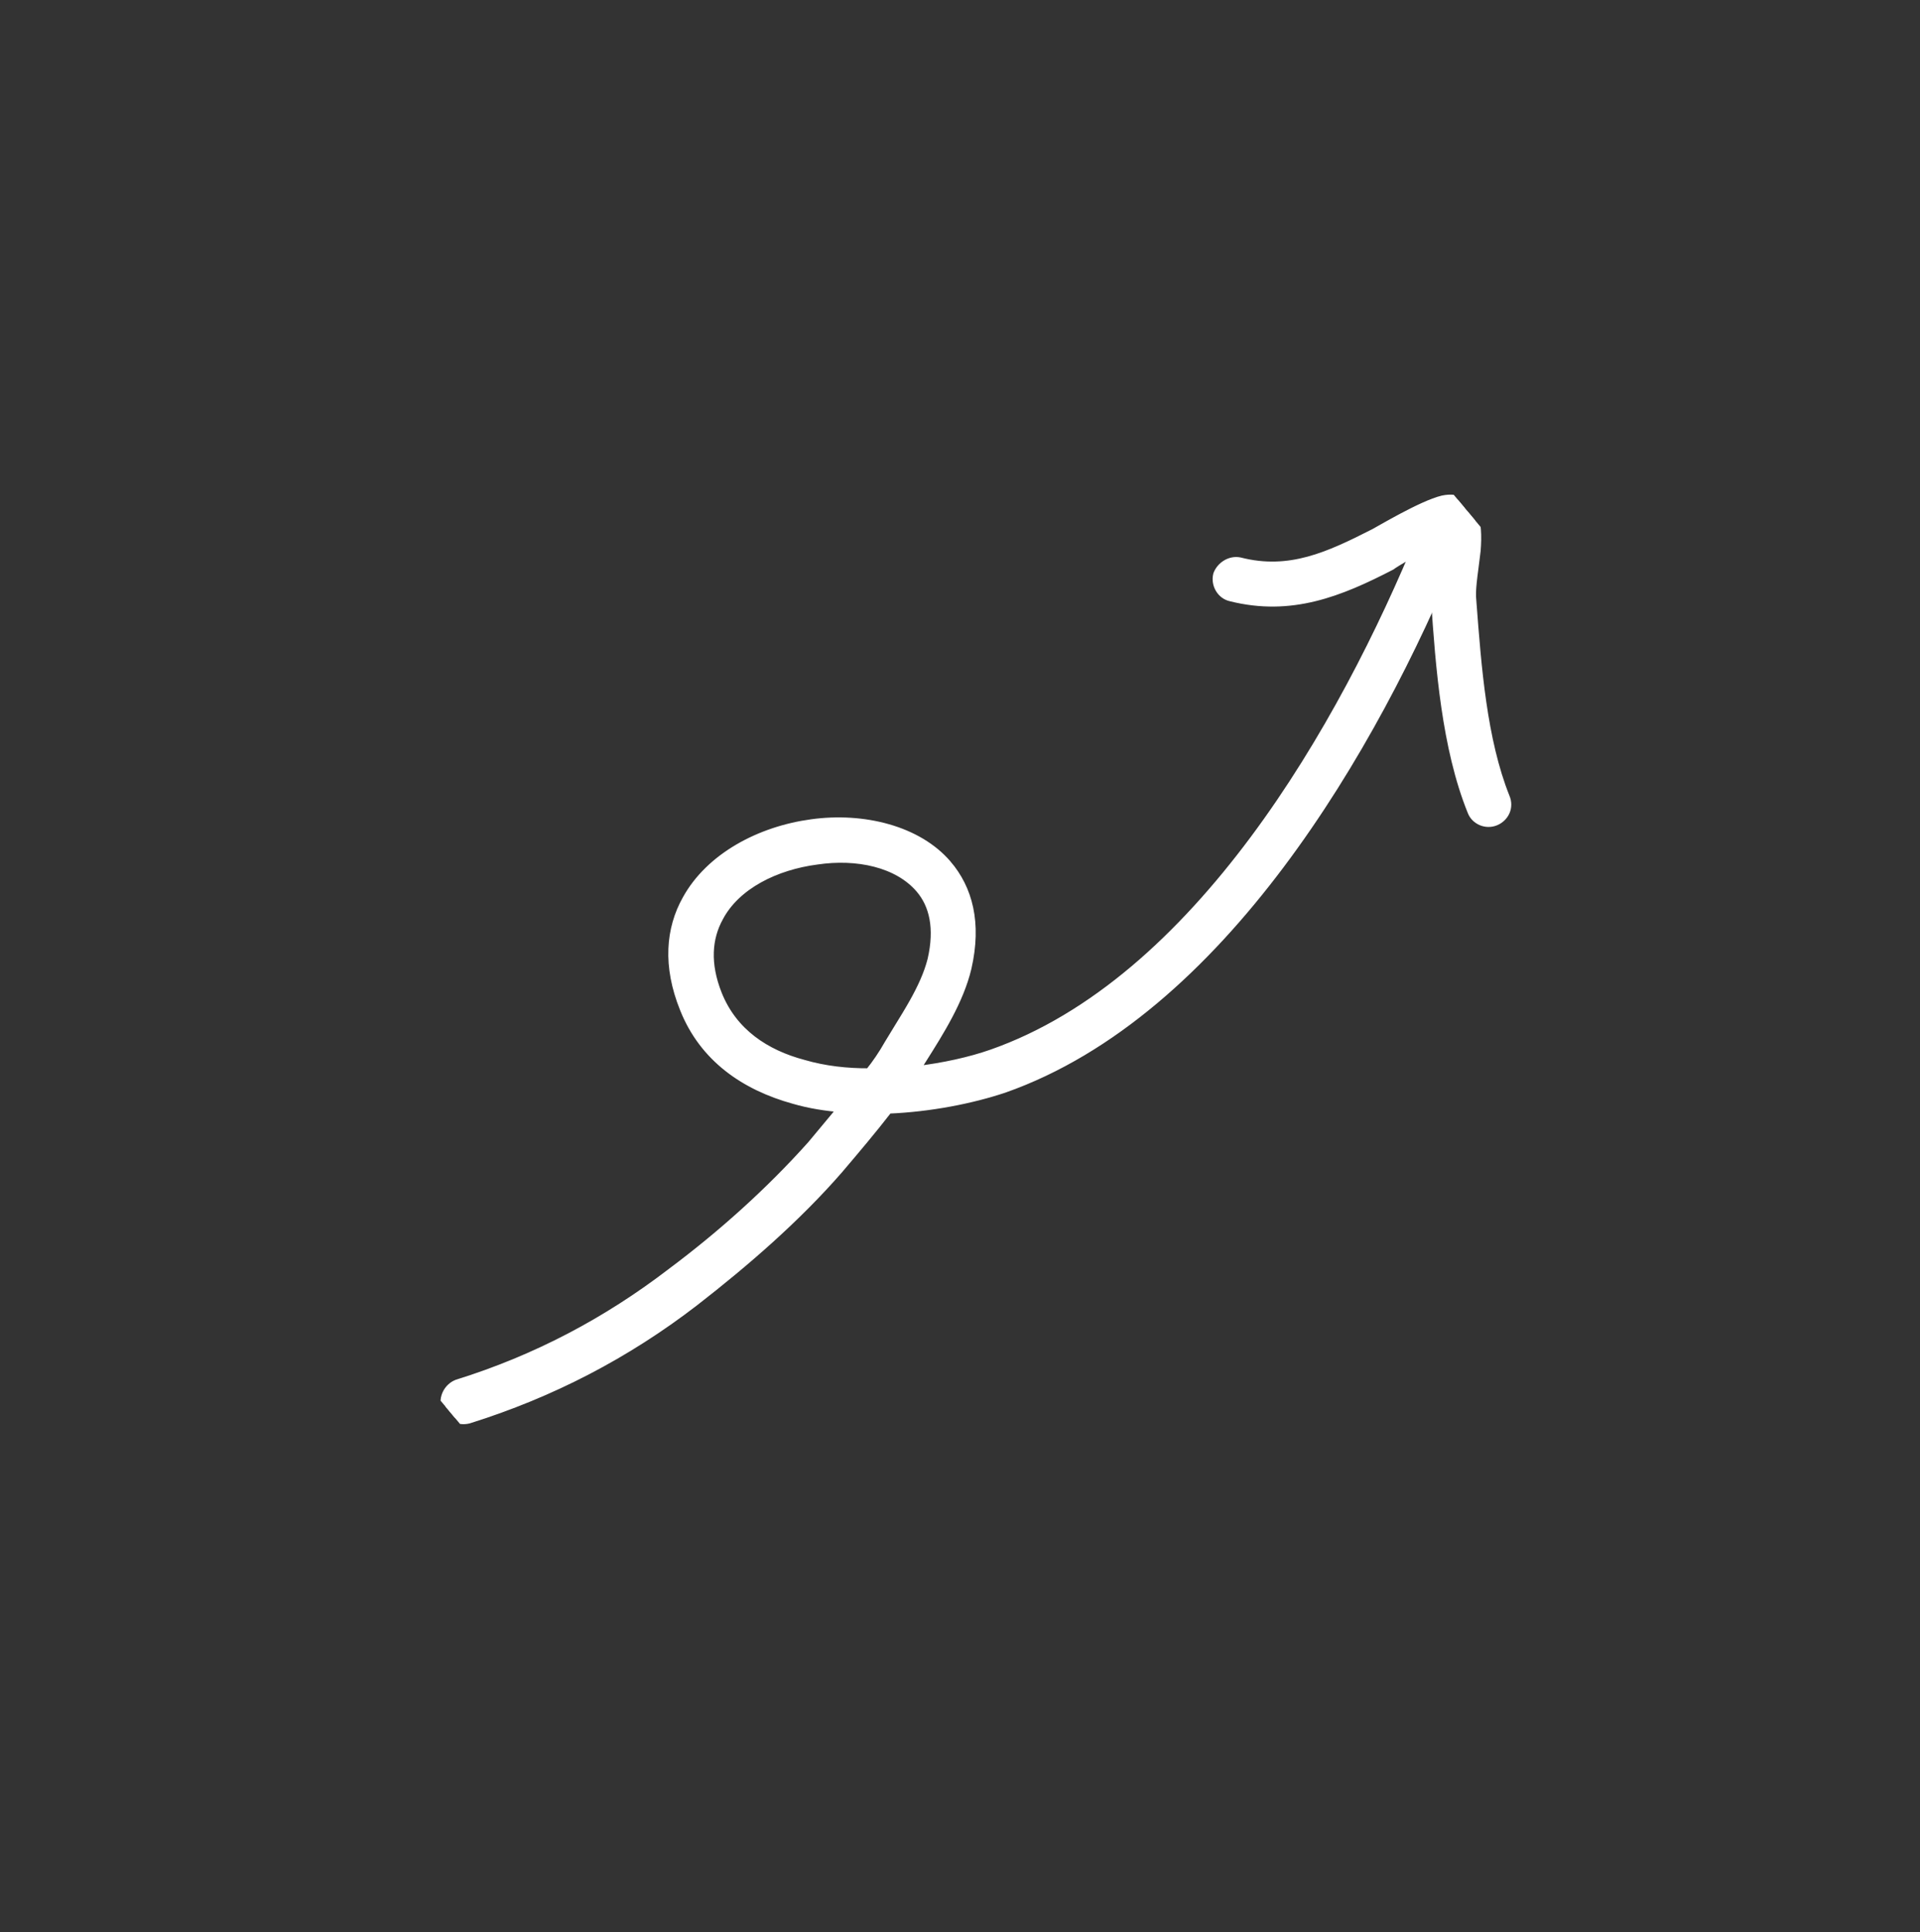 <svg width="163" height="164" viewBox="0 0 163 164" fill="none" xmlns="http://www.w3.org/2000/svg">
<rect x="0" y="0" width="163" height="164" fill="#333333" stroke="none"/>
<g clip-path="url(#clip0_46_259)">
<path d="M82.103 82.14L82.104 82.137C82.972 78.322 82.191 75.451 80.417 73.37L80.416 73.37C77.93 70.459 73.304 69.301 68.911 69.909C64.545 70.496 60.281 72.741 58.295 76.354C56.909 78.826 56.612 81.956 58.09 85.61C59.757 89.795 63.254 92.171 67.389 93.316C68.749 93.716 70.115 93.916 71.522 94.042C70.656 95.085 69.781 96.136 68.894 97.196C65.374 101.135 61.279 104.807 57.047 107.968L57.043 107.971C51.514 112.217 45.483 115.387 38.829 117.459L38.814 117.464L38.8 117.469C38.049 117.774 37.599 118.625 37.839 119.424L37.839 119.424C38.086 120.239 38.952 120.656 39.767 120.451L39.777 120.449L39.787 120.445C46.784 118.257 53.159 114.951 58.968 110.475L58.969 110.474C63.286 107.118 67.606 103.382 71.224 99.224L71.226 99.22C72.66 97.534 74.069 95.867 75.403 94.144C78.987 93.996 82.495 93.295 85.23 92.383L85.23 92.383L85.236 92.381C94.411 89.152 102.257 81.918 108.673 73.379C115.092 64.836 120.104 54.955 123.602 46.376C123.937 45.595 123.578 44.718 122.786 44.39L122.785 44.39C121.978 44.057 121.102 44.474 120.774 45.235L120.774 45.235L120.771 45.242C117.397 53.505 112.61 63.036 106.48 71.266C100.347 79.5 92.896 86.397 84.203 89.445C82.374 90.086 80.105 90.591 77.717 90.87C77.855 90.643 77.982 90.413 78.105 90.192L78.105 90.191C78.172 90.084 78.24 89.977 78.309 89.868C79.761 87.571 81.453 84.892 82.103 82.14ZM75.461 88.594L75.461 88.594L75.456 88.602C74.96 89.48 74.409 90.294 73.801 91.047C71.906 91.058 70.006 90.847 68.212 90.325L68.212 90.325L68.203 90.322C64.975 89.466 62.233 87.653 60.928 84.418C59.875 81.781 60.075 79.606 61.027 77.867L61.029 77.862C62.487 75.099 65.852 73.459 69.346 73.005L69.346 73.005L69.352 73.004C72.757 72.499 76.229 73.23 78.109 75.433C79.261 76.784 79.742 78.757 79.117 81.469C78.809 82.691 78.237 83.903 77.566 85.1C77.147 85.846 76.701 86.569 76.261 87.282C75.989 87.722 75.72 88.158 75.461 88.594Z" fill="white" stroke="white" stroke-width="0.75"/>
<path d="M122.291 45.79C122.278 46.21 122.224 46.675 122.166 47.166L122.166 47.166L122.165 47.173C122.126 47.573 122.079 47.959 122.033 48.339C121.999 48.61 121.967 48.879 121.938 49.147C121.87 49.769 121.824 50.366 121.864 50.874C122.242 56.565 122.769 63.459 124.957 68.864C125.253 69.636 126.17 70.022 126.954 69.697C127.721 69.379 128.162 68.525 127.795 67.67C125.855 62.823 125.384 56.61 124.973 51.174C124.959 50.995 124.946 50.818 124.933 50.642C124.915 50.191 124.971 49.576 125.055 48.88C125.089 48.602 125.127 48.307 125.166 48.01C125.223 47.582 125.28 47.146 125.325 46.739L125.325 46.739L125.326 46.728C125.423 45.514 125.398 44.337 124.996 43.424C124.735 42.734 123.822 42.15 122.491 42.428L122.491 42.428L122.481 42.431C121.59 42.641 120.203 43.319 119.028 43.942C118.433 44.258 117.879 44.567 117.451 44.809C117.307 44.89 117.179 44.962 117.07 45.024C116.847 45.151 116.699 45.235 116.642 45.264L116.641 45.264C112.808 47.211 109.485 48.761 105.265 47.687L105.257 47.685L105.249 47.683C104.445 47.515 103.654 48.039 103.381 48.743L103.372 48.766L103.366 48.79C103.166 49.609 103.68 50.489 104.498 50.665C109.601 51.942 113.734 50.274 118.083 48.023L118.12 48.004L118.151 47.978C118.151 47.978 118.152 47.977 118.154 47.975L118.163 47.969C118.17 47.963 118.18 47.956 118.193 47.947C118.218 47.929 118.251 47.907 118.292 47.88C118.374 47.826 118.482 47.757 118.613 47.677C118.875 47.516 119.222 47.311 119.616 47.09C120.399 46.652 121.356 46.158 122.193 45.82C122.227 45.811 122.26 45.801 122.291 45.79Z" fill="white" stroke="white" stroke-width="0.75"/>
</g>
<defs>
<clipPath id="clip0_46_259">
<rect width="115.304" height="115.304" fill="white" transform="translate(88.966 0.768) rotate(50.117)"/>
</clipPath>
</defs>
</svg>
